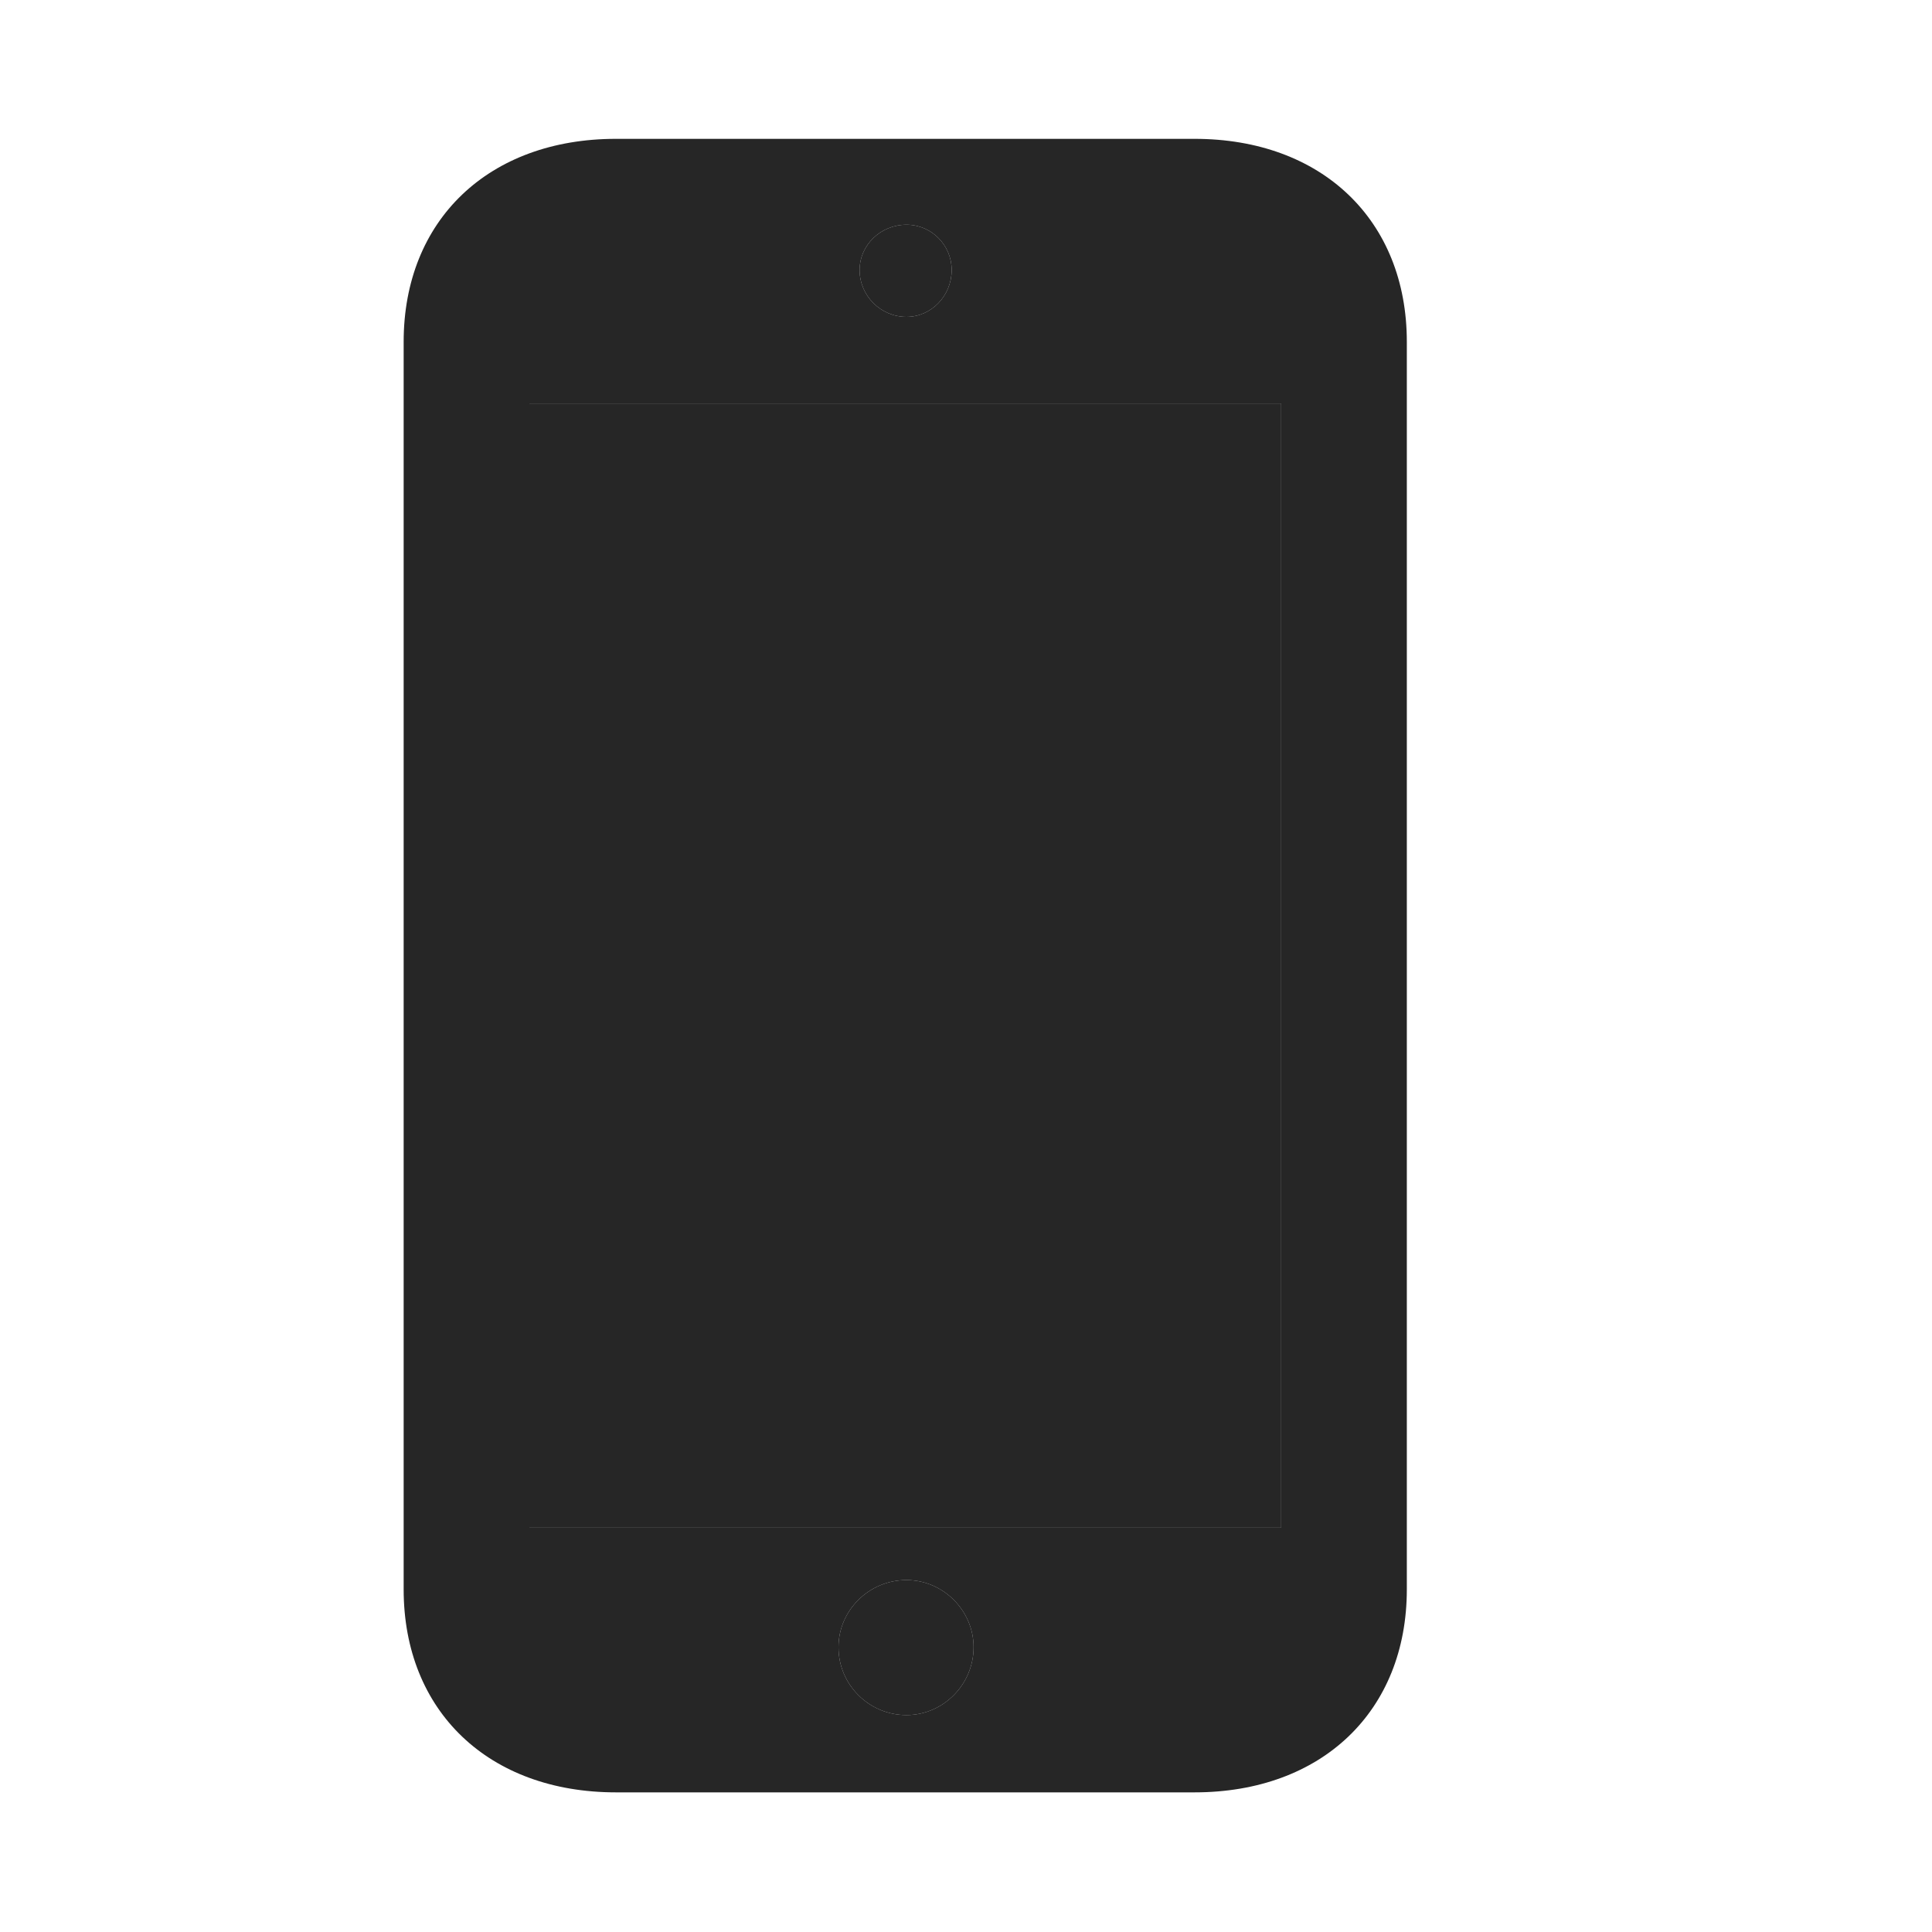 <svg width="29" height="29" viewBox="0 0 29 29" fill="currentColor" xmlns="http://www.w3.org/2000/svg">
<g clip-path="url(#clip0_2207_35424)">
<path d="M7.946 22.932V6.057H19.231V22.932H7.946ZM13.606 25.744C13.043 25.744 12.586 25.287 12.586 24.725C12.586 24.174 13.043 23.717 13.606 23.717C14.156 23.717 14.614 24.174 14.614 24.725C14.614 25.287 14.156 25.744 13.606 25.744ZM13.606 4.756C13.219 4.756 12.903 4.439 12.903 4.053C12.903 3.678 13.219 3.373 13.606 3.373C13.981 3.373 14.285 3.678 14.285 4.053C14.285 4.439 13.981 4.756 13.606 4.756Z" fill="currentColor" fill-opacity="0.85"/>
<path d="M6.059 23.857C6.059 25.686 7.336 26.904 9.246 26.904H17.93C19.84 26.904 21.117 25.686 21.117 23.857V5.131C21.117 3.303 19.84 2.084 17.93 2.084H9.246C7.336 2.084 6.059 3.303 6.059 5.131V23.857ZM7.946 22.932V6.057H19.231V22.932H7.946ZM13.606 25.744C13.043 25.744 12.586 25.287 12.586 24.725C12.586 24.174 13.043 23.717 13.606 23.717C14.156 23.717 14.614 24.174 14.614 24.725C14.614 25.287 14.156 25.744 13.606 25.744ZM13.606 4.756C13.219 4.756 12.903 4.439 12.903 4.053C12.903 3.678 13.219 3.373 13.606 3.373C13.981 3.373 14.285 3.678 14.285 4.053C14.285 4.439 13.981 4.756 13.606 4.756Z" fill="currentColor" fill-opacity="0.85"/>
</g>
<defs>
<clipPath id="clip0_2207_35424">
<rect width="15.059" height="24.832" fill="currentColor" transform="translate(6.059 2.084)"/>
</clipPath>
</defs>
</svg>
